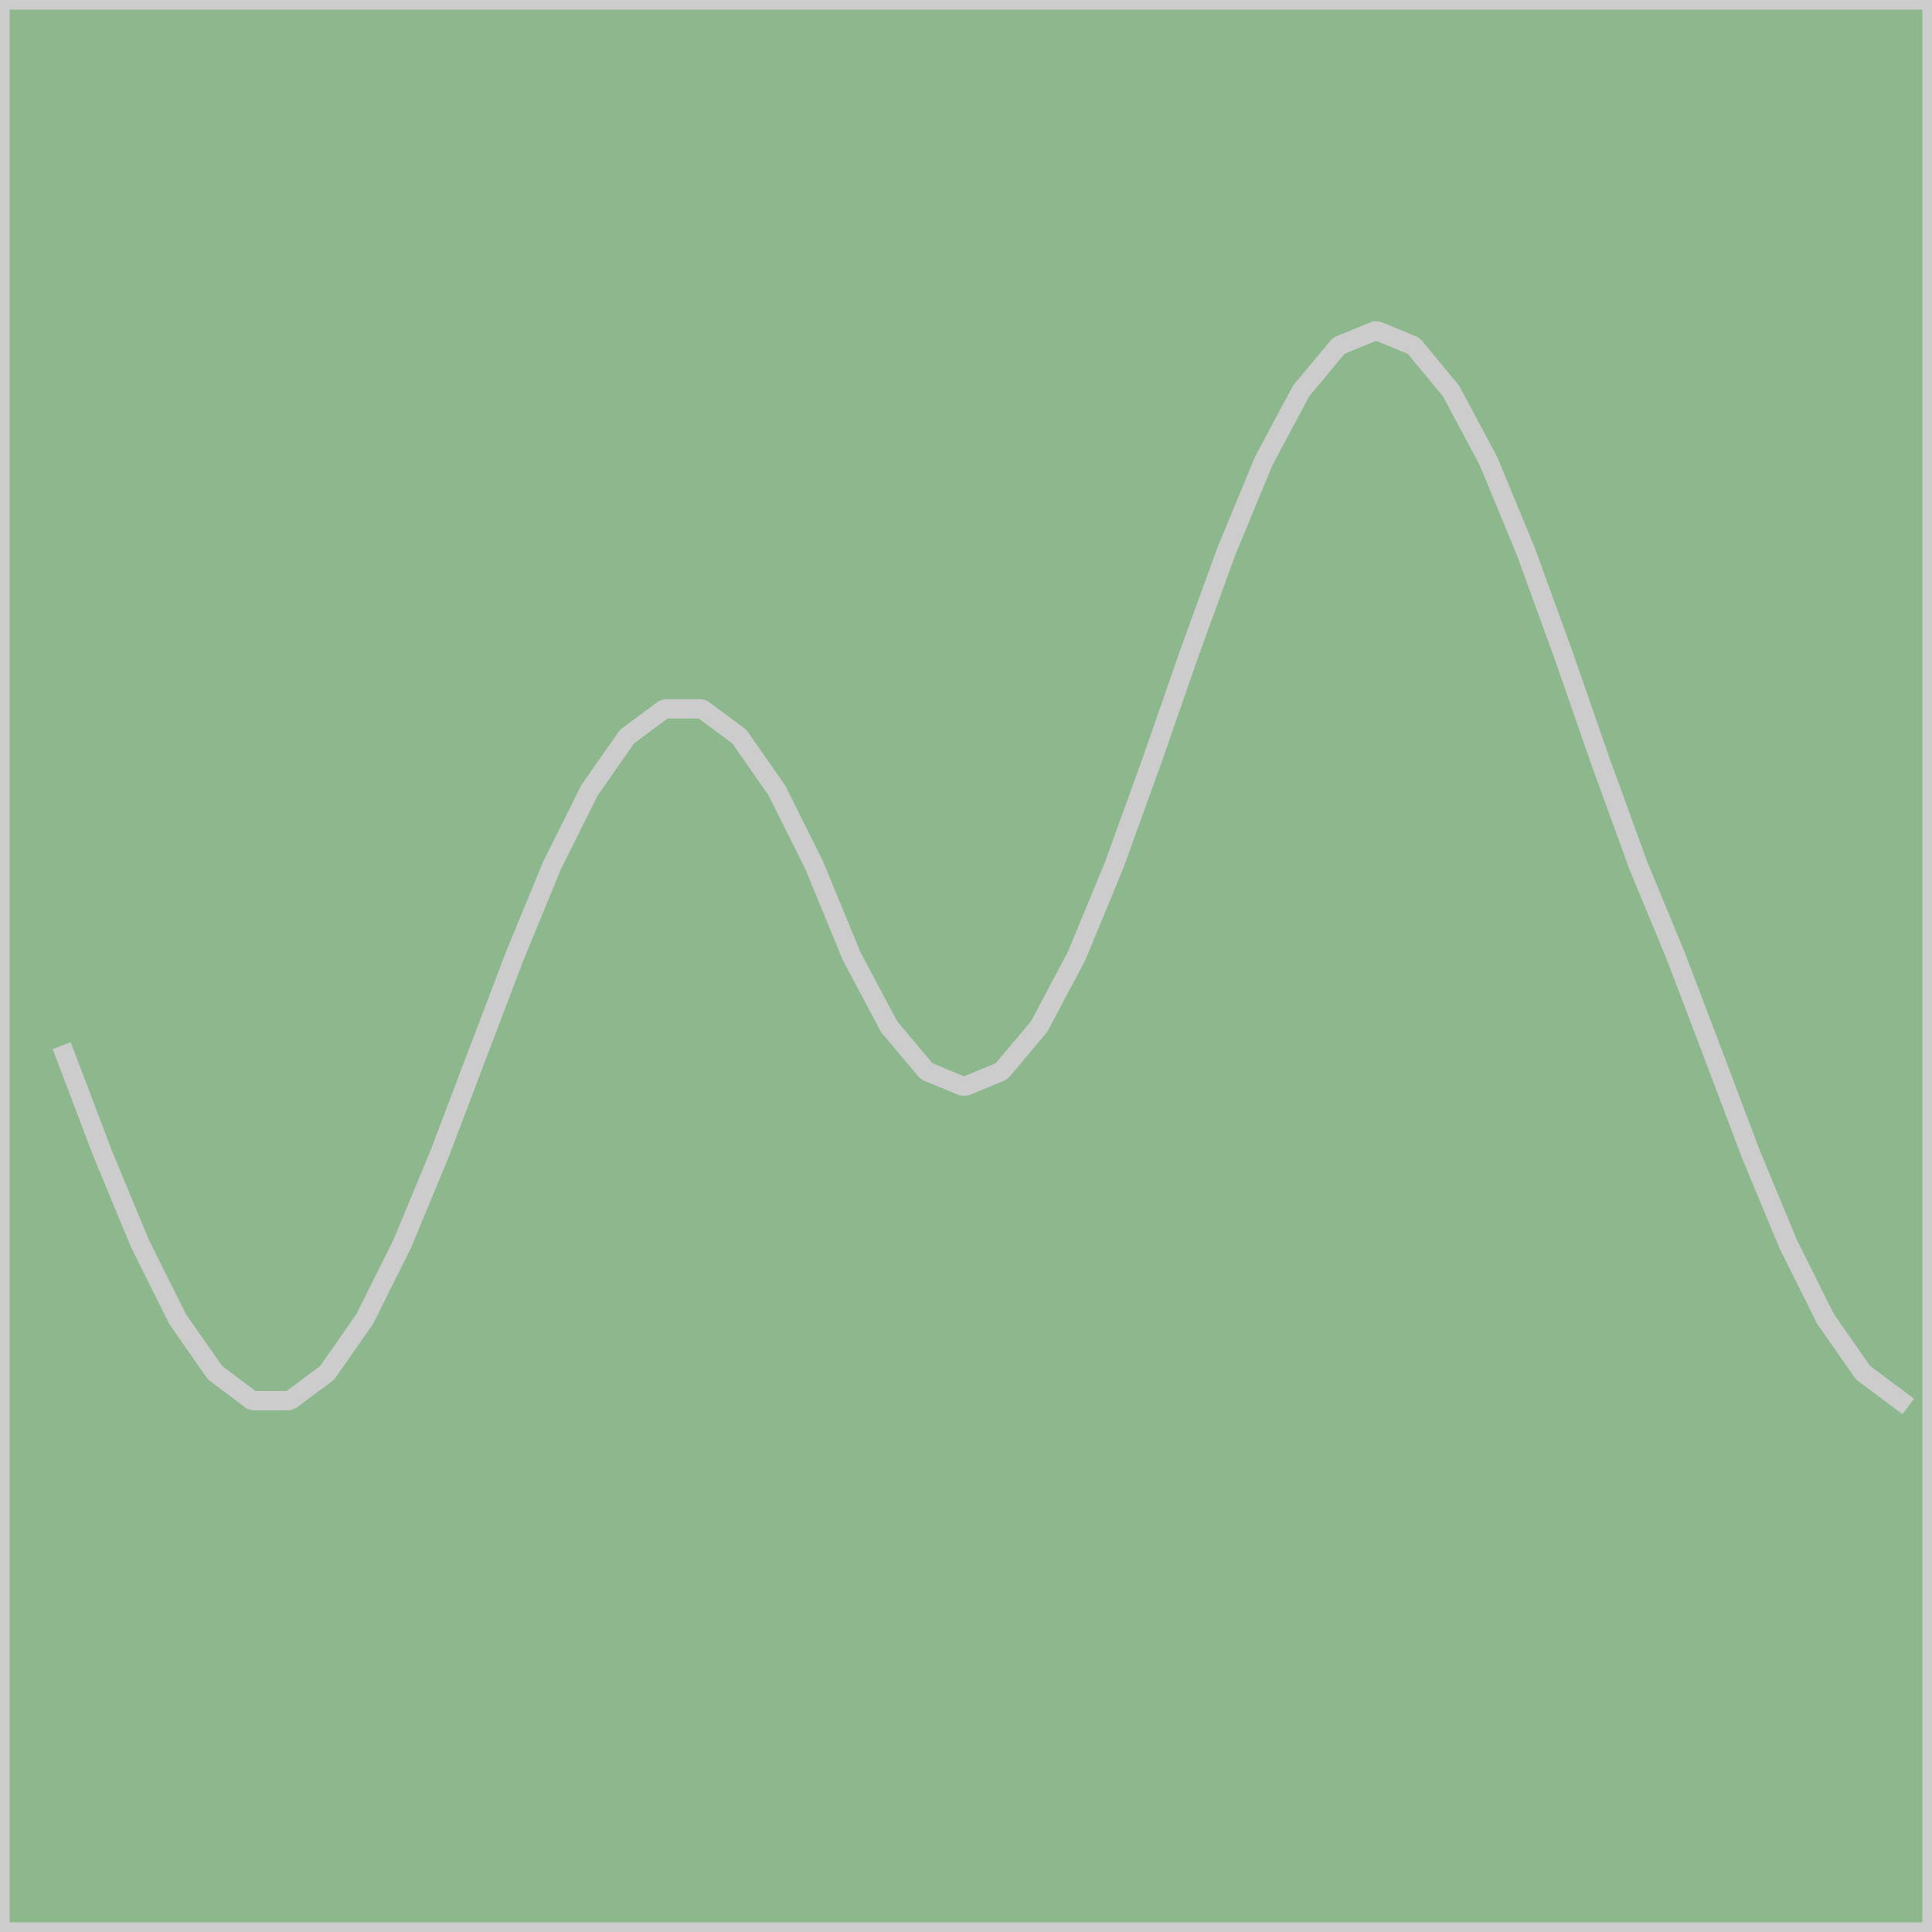 <?xml version="1.0" encoding="UTF-8" standalone="no"?>
<svg width="35.278mm" height="35.278mm"
 viewBox="0 0 100 100"
 xmlns="http://www.w3.org/2000/svg" xmlns:xlink="http://www.w3.org/1999/xlink"  version="1.2" baseProfile="tiny">
<title>CHILI_CopyRel.icon</title>
<desc>Generated with Qt</desc>
<defs>
</defs>
<g fill="none" stroke="black" stroke-width="1" fill-rule="evenodd" stroke-linecap="square" stroke-linejoin="bevel" >

<g fill="none" stroke="#000000" stroke-opacity="1" stroke-width="1" stroke-linecap="square" stroke-linejoin="bevel" transform="matrix(1,0,0,1,0,0)"
font-family="MS Shell Dlg 2" font-size="8.25" font-weight="400" font-style="normal" 
>
</g>

<g fill="#8db78d" fill-opacity="1" stroke="#8db78d" stroke-opacity="1" stroke-width="1" stroke-linecap="square" stroke-linejoin="bevel" transform="matrix(1,0,0,1,0,0)"
font-family="MS Shell Dlg 2" font-size="8.25" font-weight="400" font-style="normal" 
>
<path vector-effect="non-scaling-stroke" fill-rule="evenodd" d="M0,0 L0,100 L100,100 L100,0 L0,0"/>
</g>

<g fill="#cccccc" fill-opacity="1" stroke="#cccccc" stroke-opacity="1" stroke-width="1" stroke-linecap="square" stroke-linejoin="bevel" transform="matrix(1,0,0,1,0,0)"
font-family="MS Shell Dlg 2" font-size="8.25" font-weight="400" font-style="normal" 
>
<polyline fill="none" vector-effect="non-scaling-stroke" points="0,0 0,100 100,100 100,0 0,0 " />
</g>

<g fill="#cccccc" fill-opacity="1" stroke="#cccccc" stroke-opacity="1" stroke-width="1" stroke-linecap="square" stroke-linejoin="bevel" transform="matrix(1,0,0,1,0,0)"
font-family="MS Shell Dlg 2" font-size="8.25" font-weight="400" font-style="normal" 
>
<polyline fill="none" vector-effect="non-scaling-stroke" points="3.37,54.59 5.31,59.7 7.25,64.38 9.19,68.27 11.13,71.05 13.06,72.5 15,72.5 16.94,71.05 18.88,68.27 20.82,64.38 22.76,59.7 24.7,54.59 26.64,49.49 28.57,44.8 30.51,40.91 32.45,38.13 34.39,36.69 36.33,36.69 38.27,38.13 40.21,40.91 42.15,44.8 44.08,49.49 46.02,53.14 47.96,55.45 49.9,56.25 51.84,55.45 53.78,53.14 55.72,49.49 57.66,44.8 59.59,39.47 61.53,33.89 63.47,28.55 65.41,23.86 67.35,20.23 69.29,17.9 71.23,17.1 73.17,17.9 75.1,20.23 77.04,23.86 78.98,28.55 80.92,33.89 82.86,39.47 84.8,44.8 86.74,49.49 88.68,54.59 90.61,59.7 92.55,64.38 94.49,68.27 96.43,71.05 98.37,72.5 " />
</g>
</g>
</svg>
